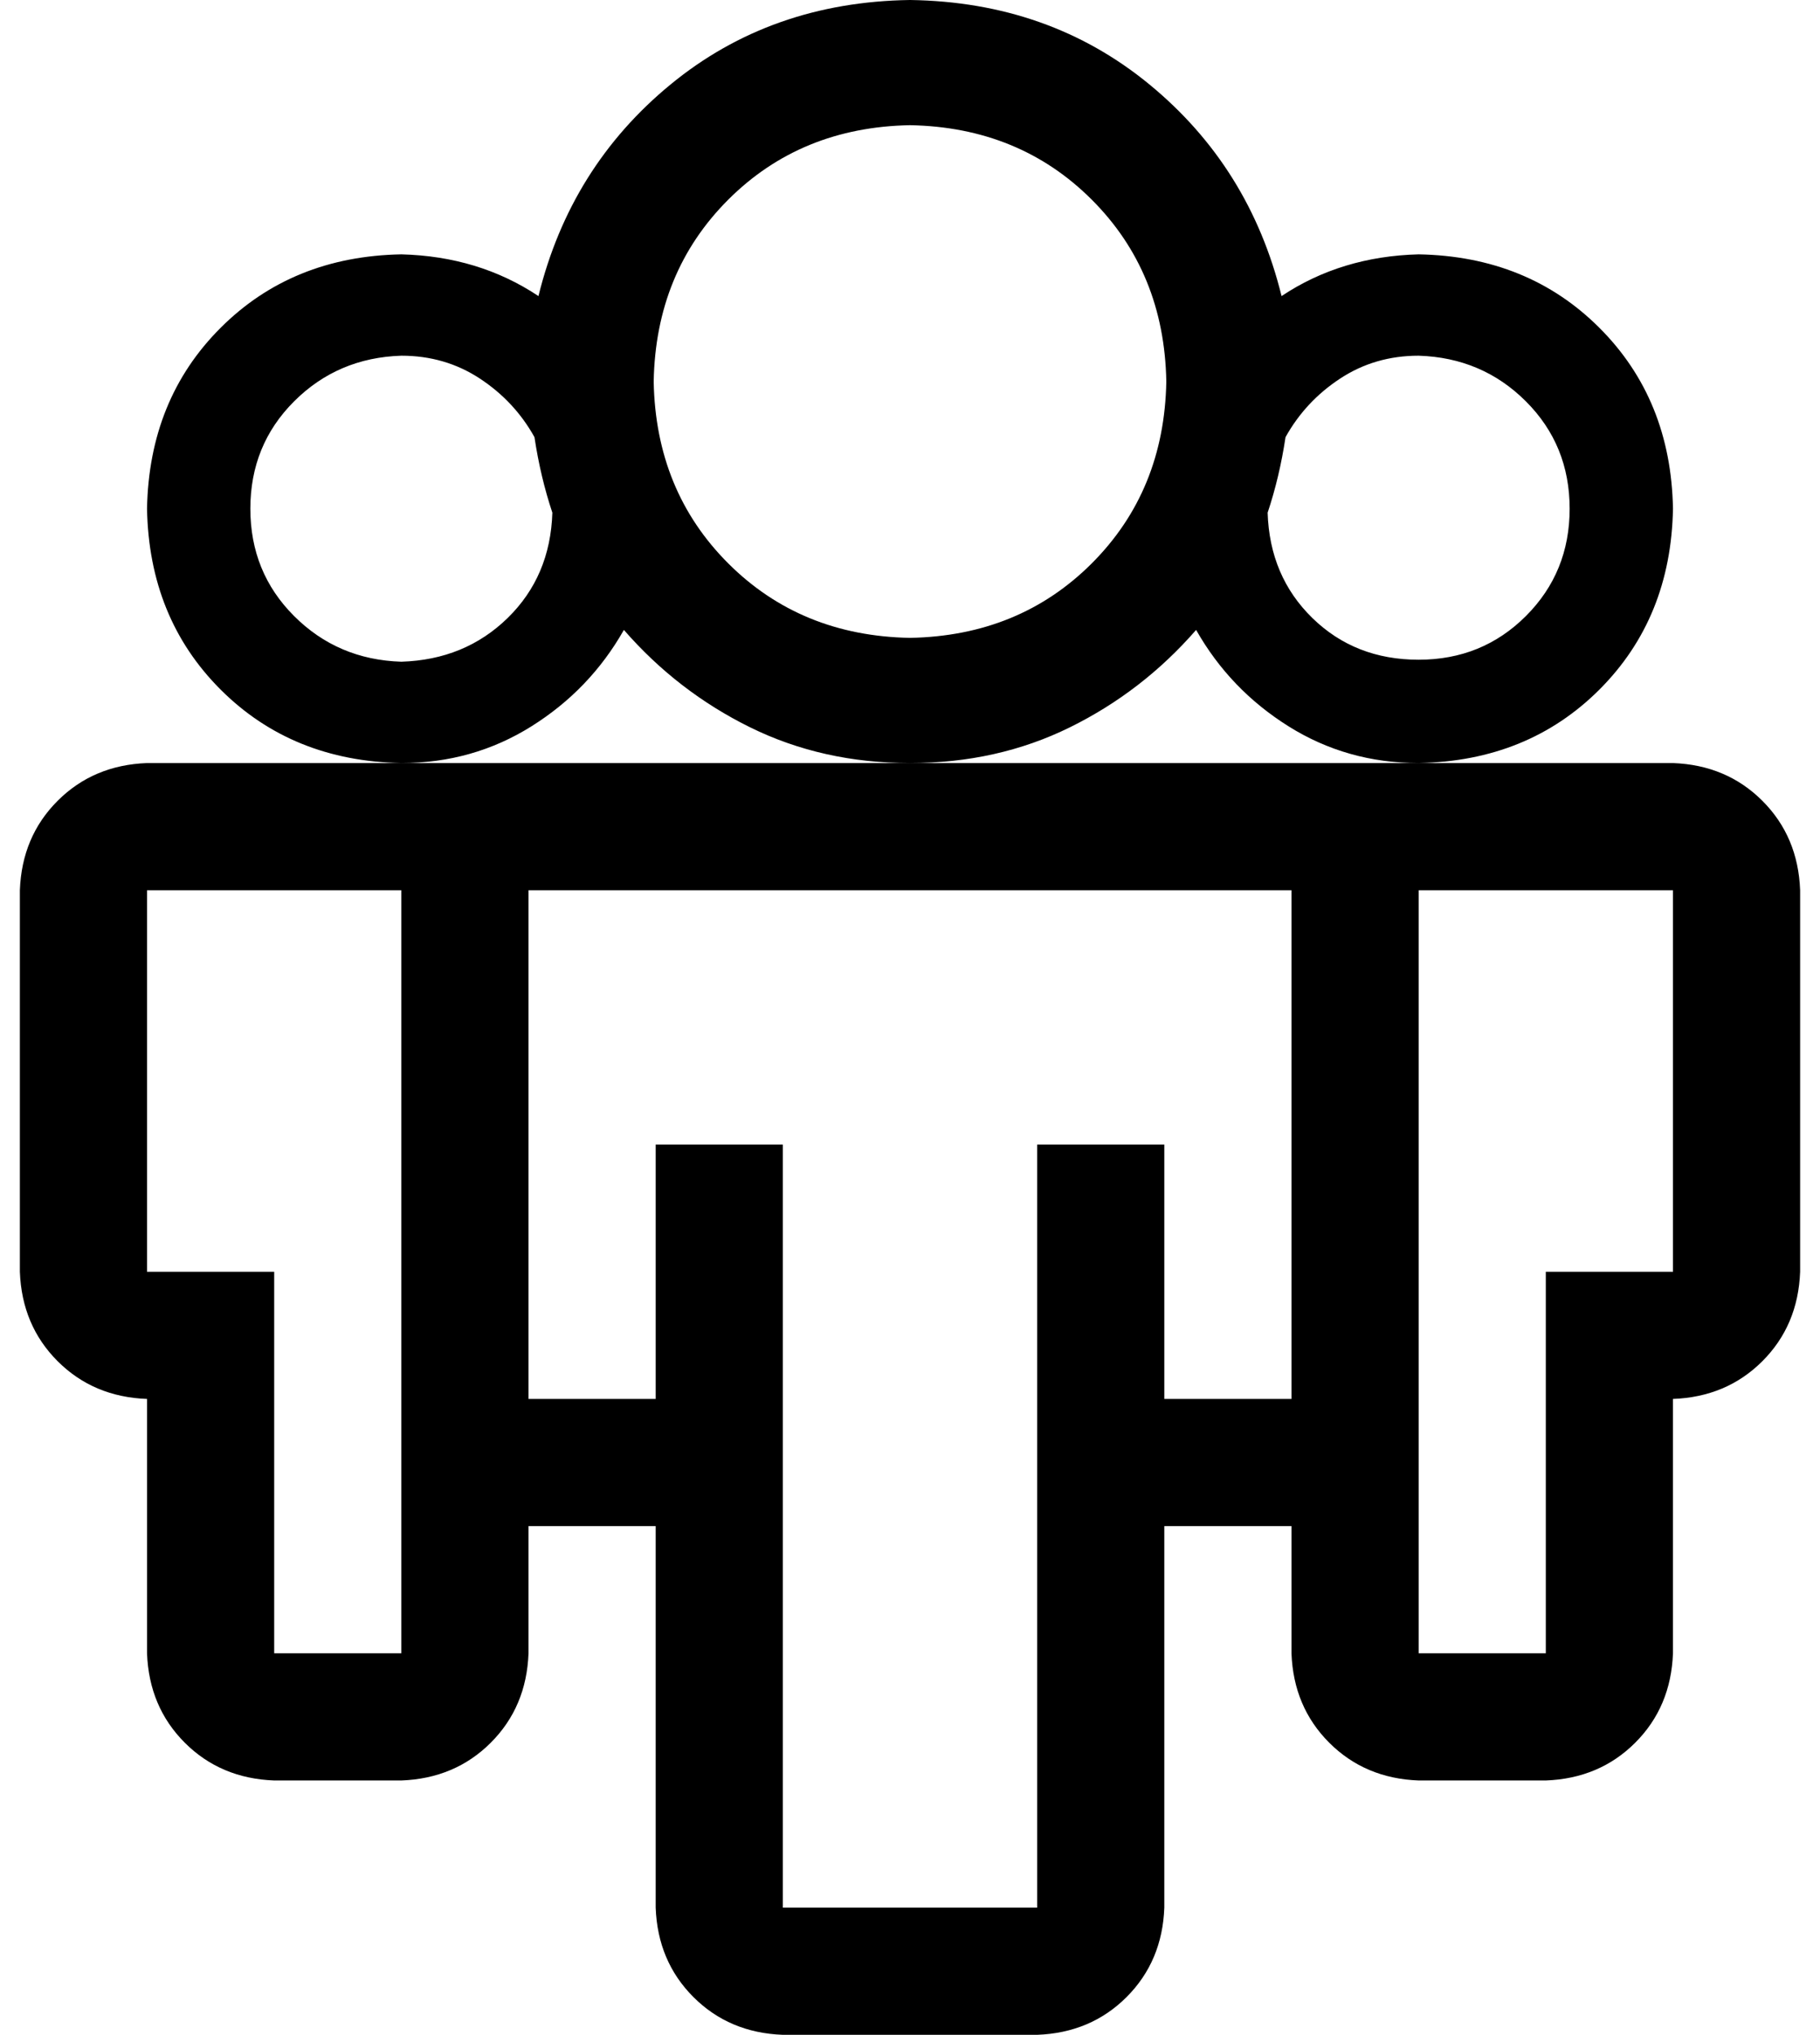 <?xml version="1.0" standalone="no"?>
<!DOCTYPE svg PUBLIC "-//W3C//DTD SVG 1.1//EN" "http://www.w3.org/Graphics/SVG/1.1/DTD/svg11.dtd" >
<svg xmlns="http://www.w3.org/2000/svg" xmlns:xlink="http://www.w3.org/1999/xlink" version="1.1" viewBox="-10 0 916 1024">
   <path fill="currentColor"
d="M304 317q27 31 63.5 49t80.5 18t80.5 -18t63.5 -49q17 30 46.5 48.5t65.5 18.5q55 -1 91 -37t37 -91q-1 -55 -37 -91t-91 -37q-39 1 -69 21q-16 -65 -66.5 -106.5t-120.5 -42.5q-70 1 -120.5 42.5t-66.5 106.5q-30 -20 -69 -21q-55 1 -91 37t-37 91q1 55 37 91t91 37
q36 0 65.5 -18.5t46.5 -48.5zM637 220q10 -18 27.5 -29.5t39.5 -11.5q32 1 54 23t22 54t-22 54t-54 22t-53.5 -21t-22.5 -53q6 -18 9 -38zM448 63q55 1 91.5 37.5t37.5 91.5q-1 55 -37.5 91.5t-91.5 37.5q-55 -1 -91.5 -37.5t-37.5 -91.5q1 -55 37.5 -91.5t91.5 -37.5z
M192 333q-32 -1 -54 -23t-22 -54t22 -54t54 -23q22 0 39.5 11.5t27.5 29.5q3 20 9 38q-1 32 -22.5 53t-53.5 22zM832 384h-768q-27 1 -45 19t-19 45v192q1 27 19 45t45 19v128q1 27 19 45t45 19h64q27 -1 45 -19t19 -45v-64h64v192q1 27 19 45t45 19h128q27 -1 45 -19
t19 -45v-192h64v64q1 27 19 45t45 19h64q27 -1 45 -19t19 -45v-128q27 -1 45 -19t19 -45v-192q-1 -27 -19 -45t-45 -19zM192 832h-64v-192h-64v-192h128v384zM640 704h-64v-128h-64v384h-128v-384h-64v128h-64v-256h384v256zM832 640h-64v192h-64v-384h128v192z" />
</svg>
